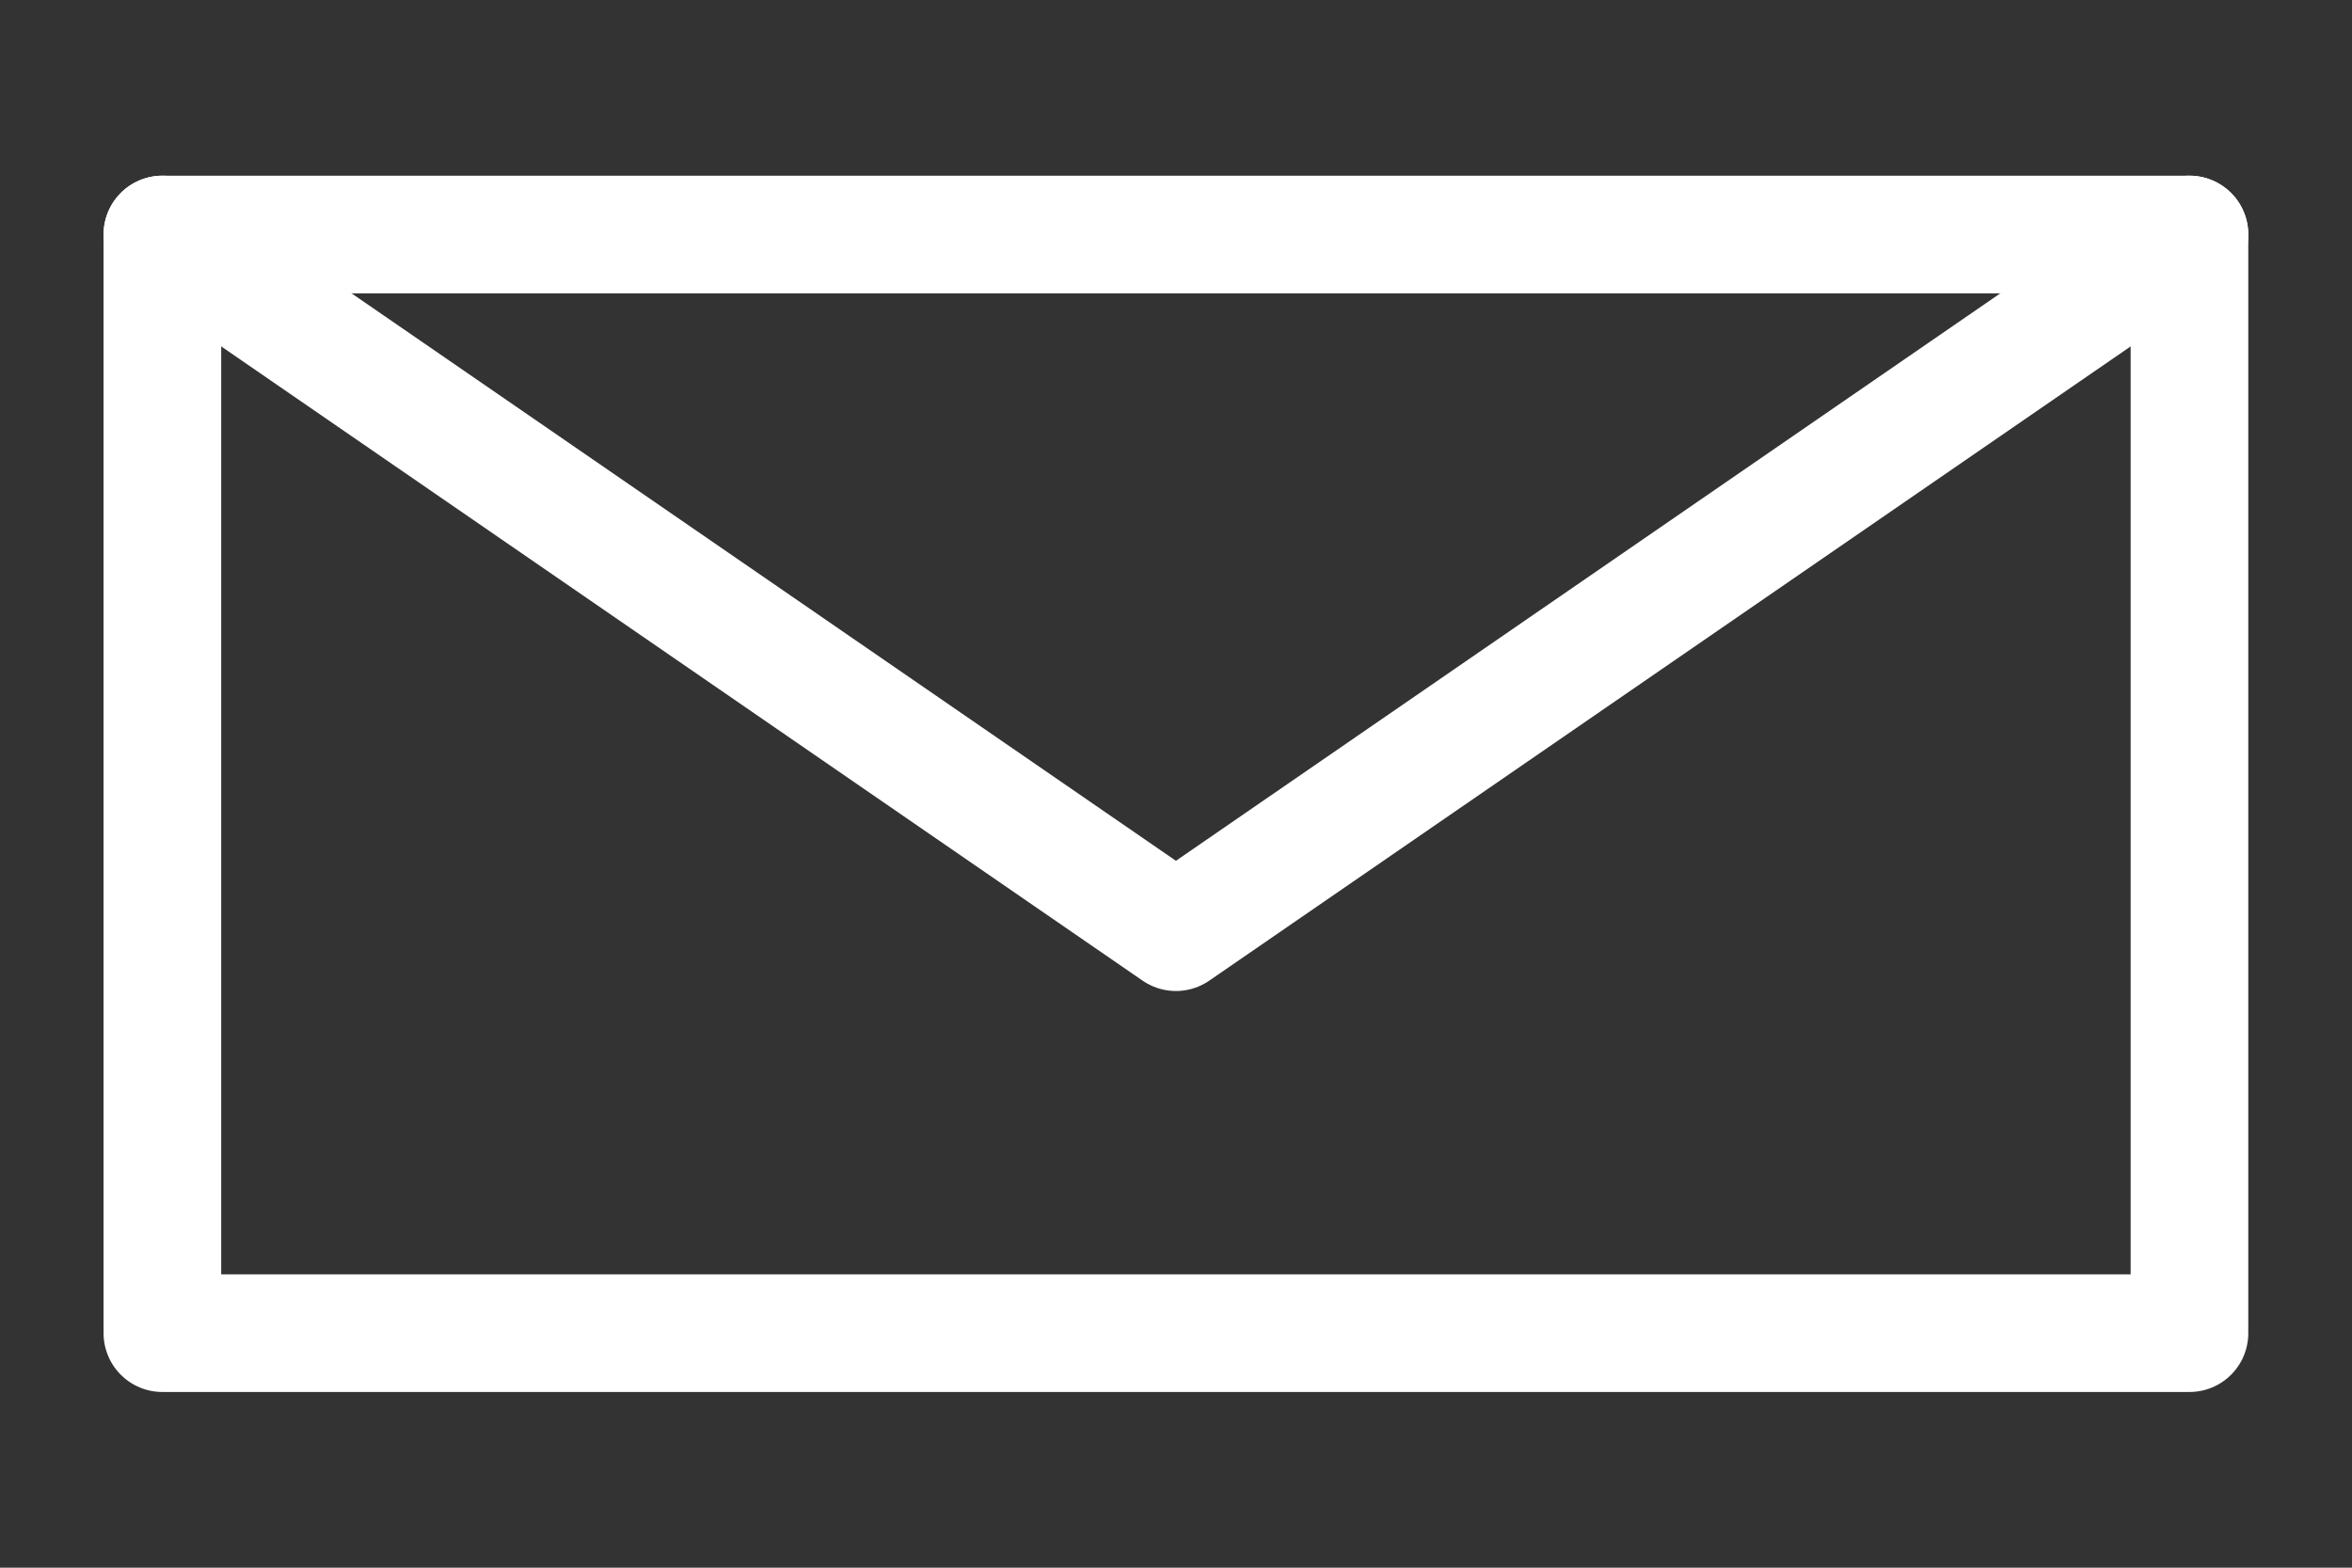 <svg xmlns="http://www.w3.org/2000/svg" width="60" height="40" viewBox="0 0 15.875 10.583">
  <rect x="0" y="0" width="15.875" height="10.583" fill="#333333" stroke="none"/>
  <path style="fill:none;stroke:#fff;stroke-width:.794;stroke-linecap:round;stroke-linejoin:round;stroke-miterlimit:4;stroke-dasharray:none;stroke-opacity:1" d="M14.778 288v7.417m0-7.417H1.096v7.417h13.682" transform="translate(0 -286.417)"/>
  <path style="fill:none;stroke:#fff;stroke-width:.794;stroke-linecap:round;stroke-linejoin:round;stroke-miterlimit:4;stroke-dasharray:none;stroke-opacity:1" d="m1.096 288 6.841 4.71 6.841-4.71" transform="translate(0 -286.417)"/>
</svg>
